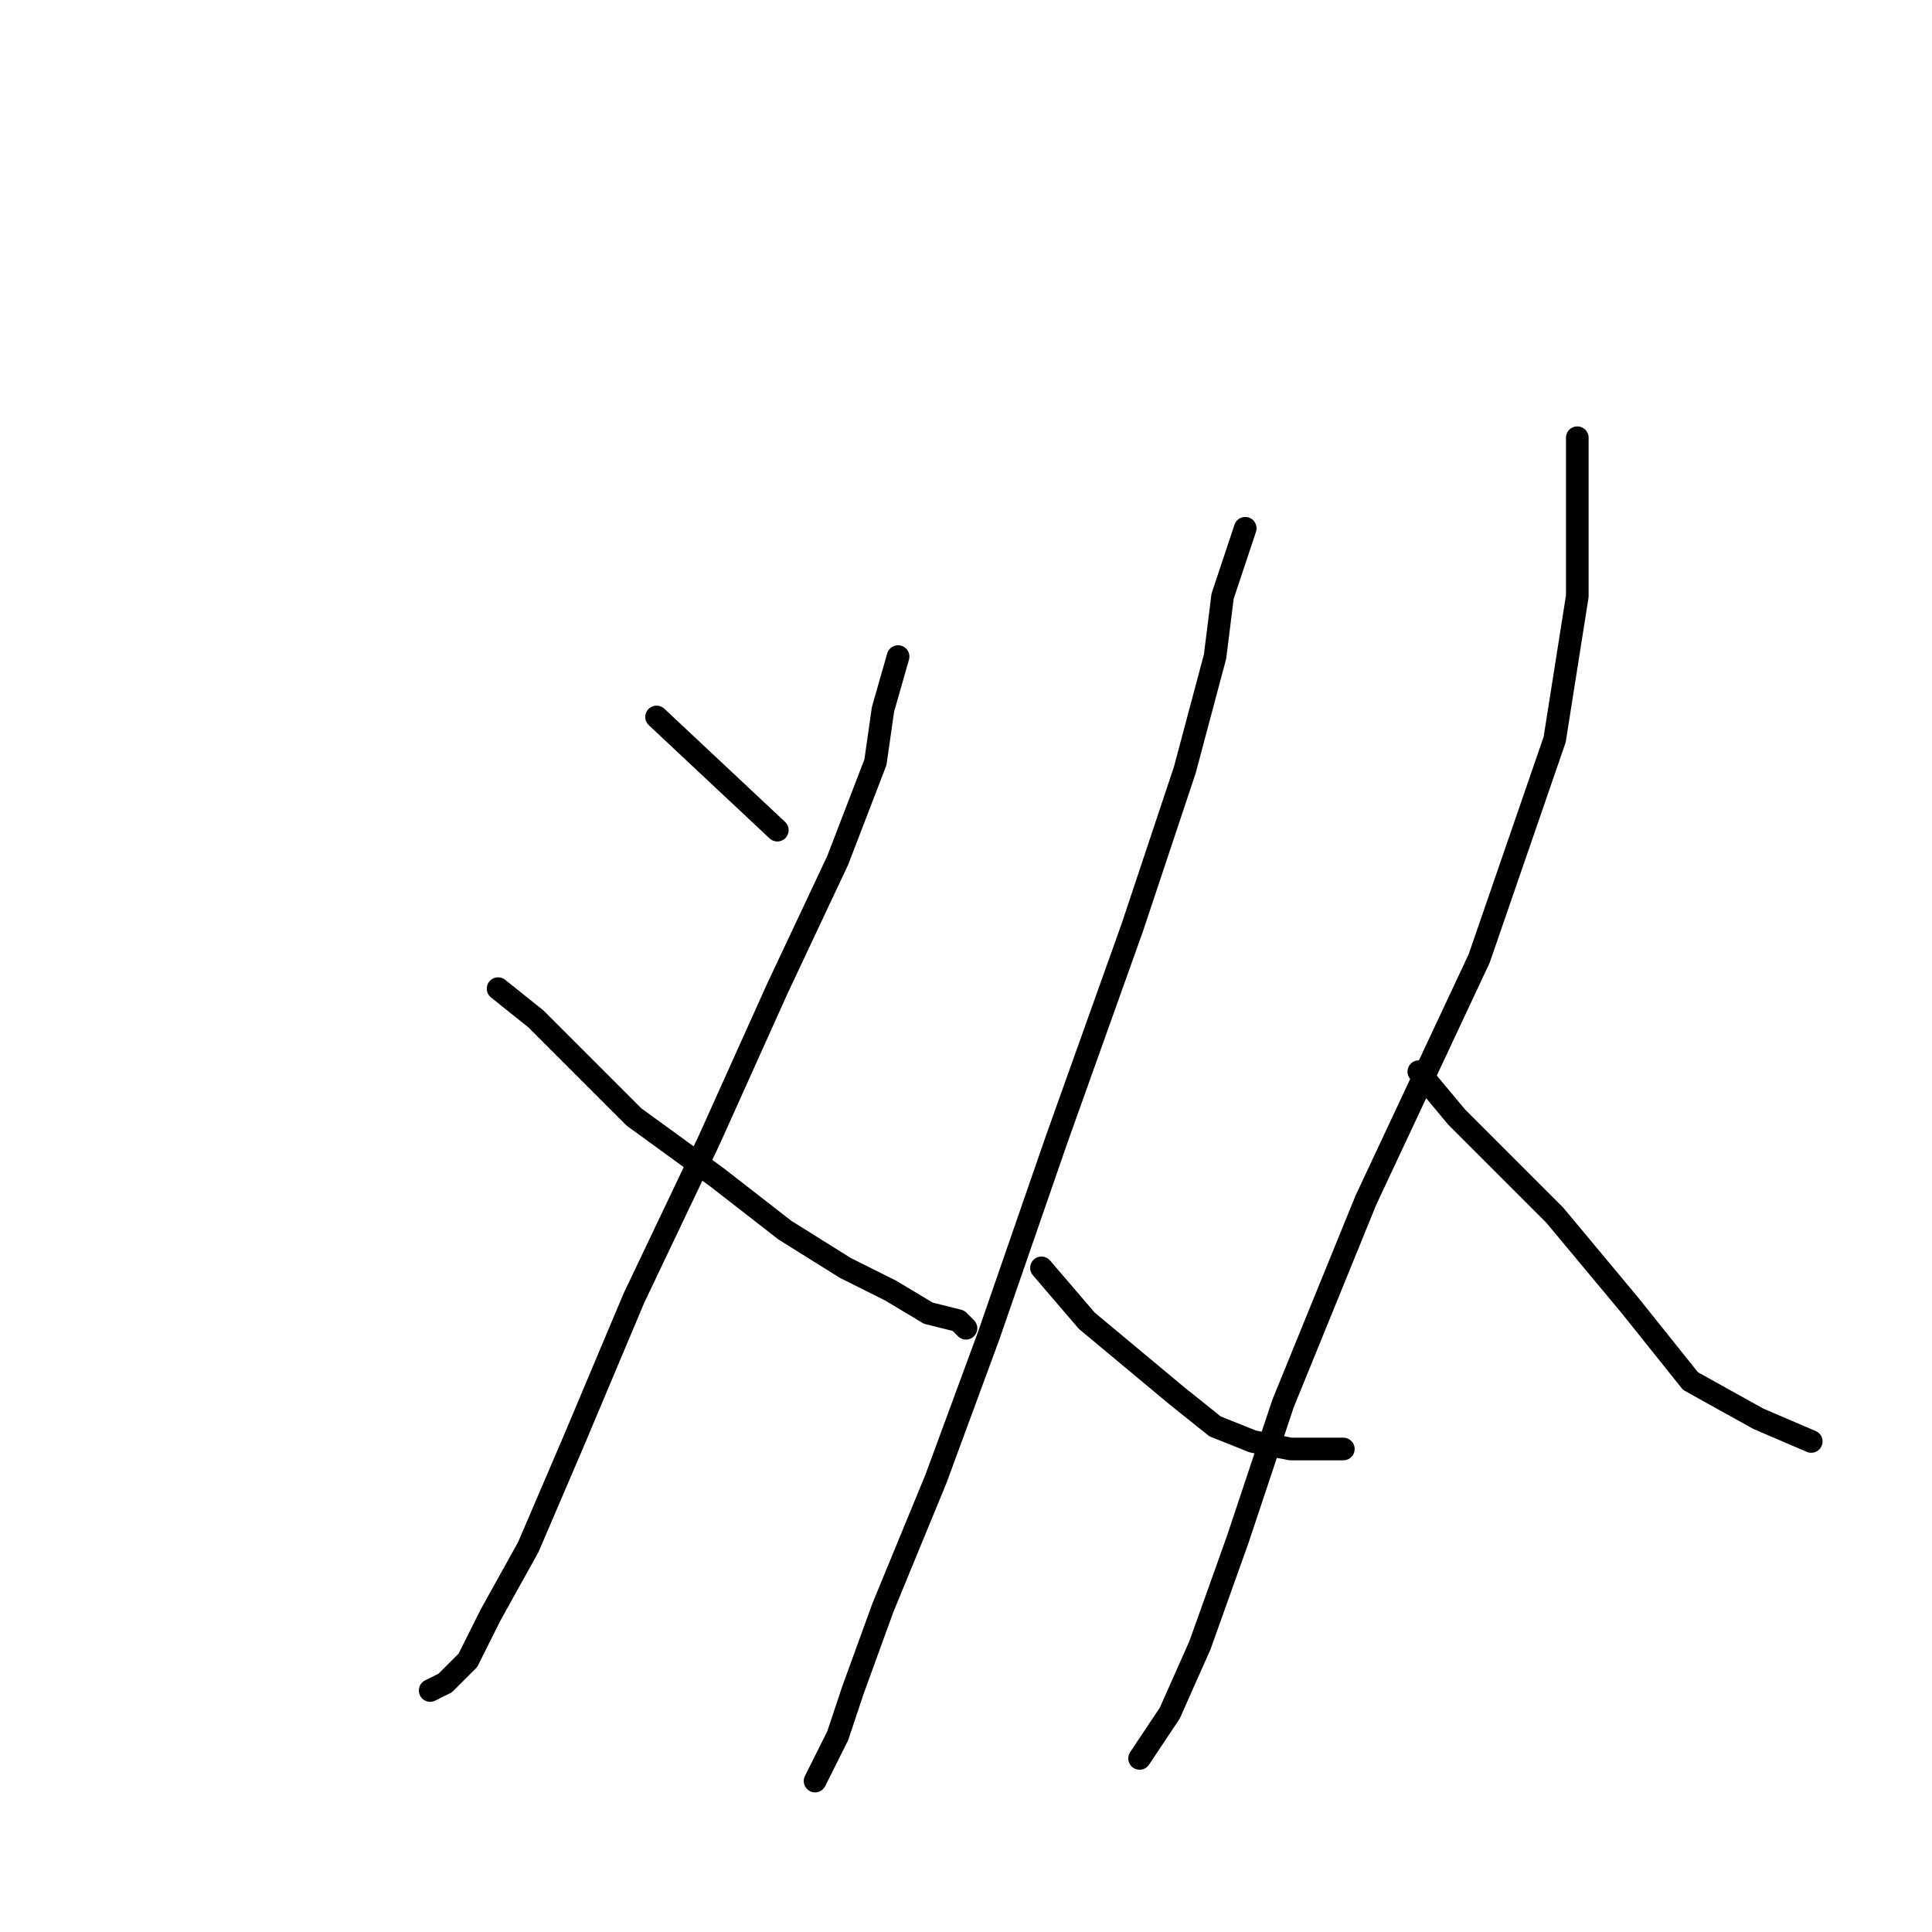 <?xml version="1.0" standalone="no"?>
    <svg width="256" height="256" xmlns="http://www.w3.org/2000/svg" version="1.1">
    <polyline stroke="black" stroke-width="3" stroke-linecap="round" fill="transparent" stroke-linejoin="round" points="119 87 117 94 116 101 111 114 103 131 94 151 84 172 76 191 70 205 65 214 62 220 59 223 57 224 57 224 " />
        <polyline stroke="black" stroke-width="3" stroke-linecap="round" fill="transparent" stroke-linejoin="round" points="66 131 71 135 76 140 84 148 95 156 104 163 112 168 118 171 123 174 127 175 128 176 128 176 " />
        <polyline stroke="black" stroke-width="3" stroke-linecap="round" fill="transparent" stroke-linejoin="round" points="87 95 103 110 103 110 " />
        <polyline stroke="black" stroke-width="3" stroke-linecap="round" fill="transparent" stroke-linejoin="round" points="165 70 162 79 161 87 157 102 150 123 140 151 131 177 124 196 117 213 113 224 111 230 109 234 108 236 108 236 " />
        <polyline stroke="black" stroke-width="3" stroke-linecap="round" fill="transparent" stroke-linejoin="round" points="138 168 144 175 150 180 156 185 161 189 166 191 171 192 178 192 178 192 " />
        <polyline stroke="black" stroke-width="3" stroke-linecap="round" fill="transparent" stroke-linejoin="round" points="209 58 209 62 209 69 209 79 206 98 196 127 181 159 170 186 164 204 159 218 155 227 151 233 151 233 " />
        <polyline stroke="black" stroke-width="3" stroke-linecap="round" fill="transparent" stroke-linejoin="round" points="188 142 193 148 198 153 206 161 216 173 224 183 233 188 240 191 240 191 " />
        </svg>